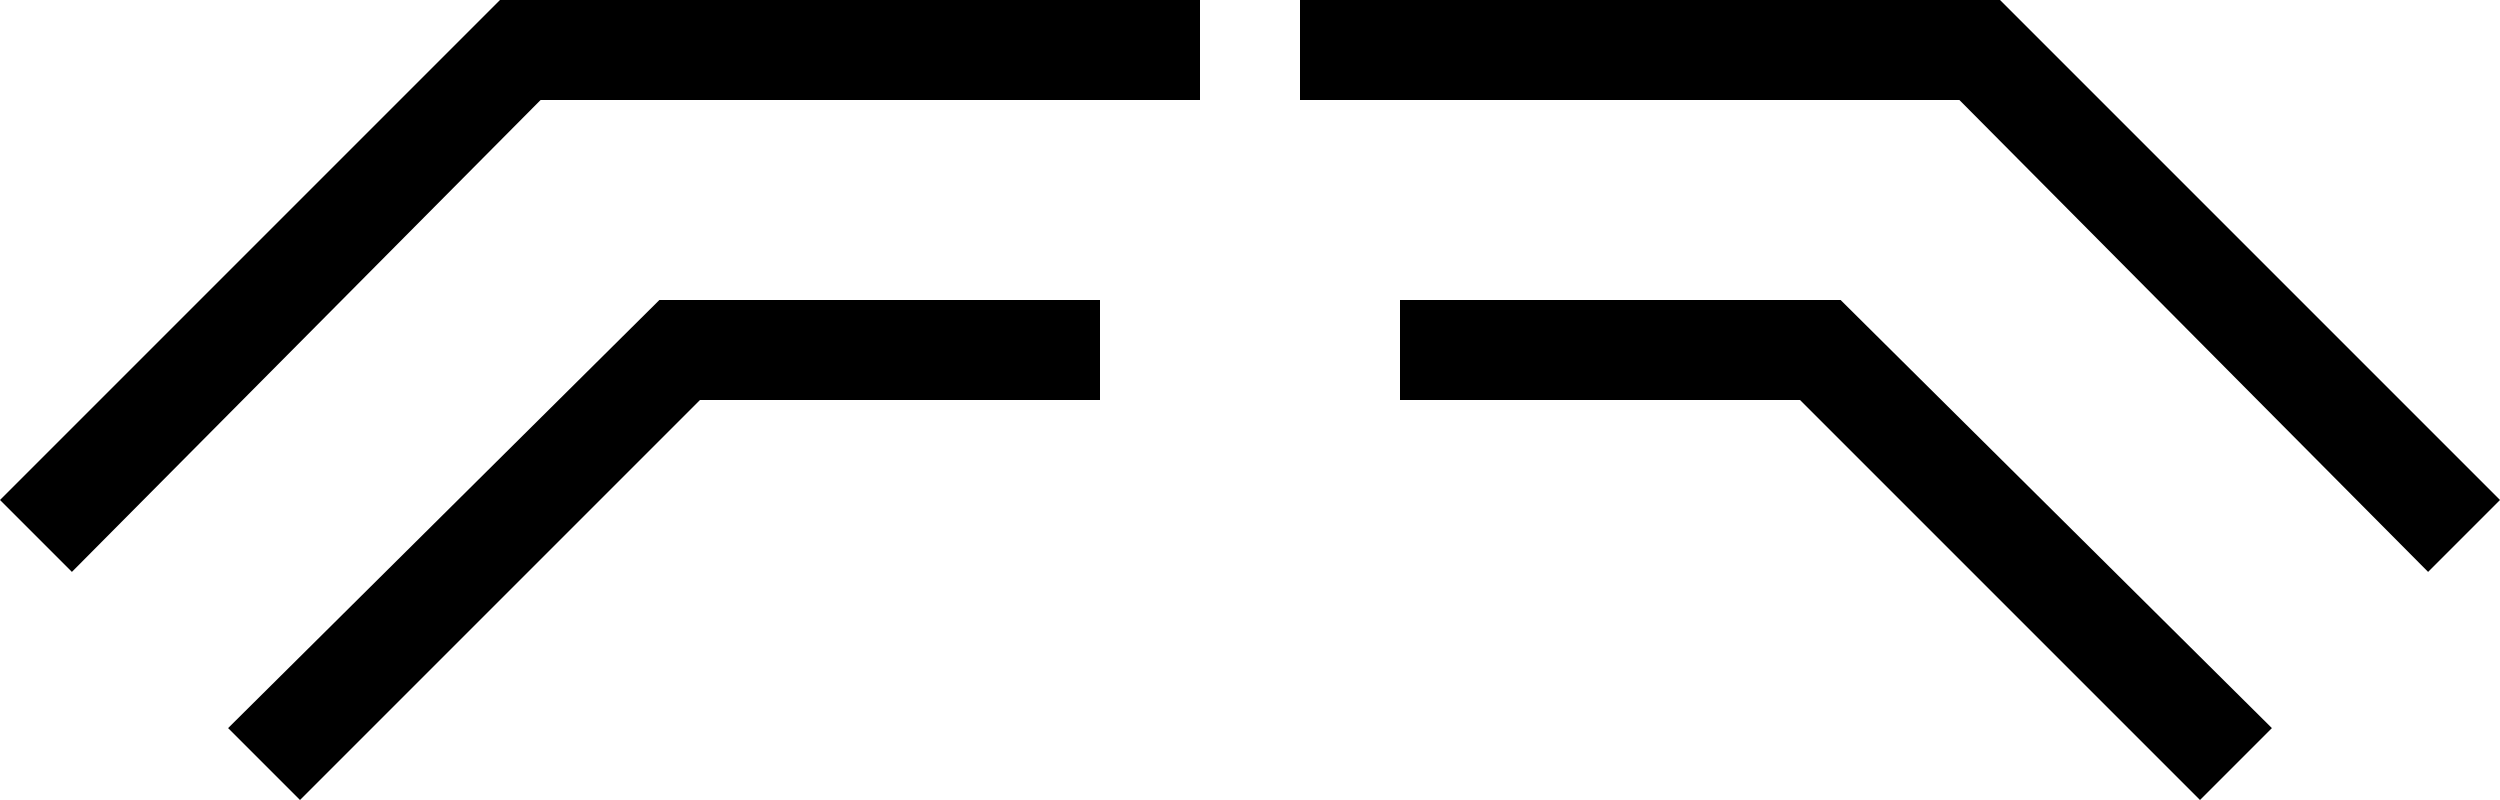 <?xml version="1.0" encoding="UTF-8" standalone="no"?>
<svg
   xmlns:dc="http://purl.org/dc/elements/1.1/"
   xmlns:cc="http://creativecommons.org/ns#"
   xmlns:rdf="http://www.w3.org/1999/02/22-rdf-syntax-ns#"
   xmlns:svg="http://www.w3.org/2000/svg"
   xmlns="http://www.w3.org/2000/svg"
   xmlns:sodipodi="http://sodipodi.sourceforge.net/DTD/sodipodi-0.dtd"
   xmlns:inkscape="http://www.inkscape.org/namespaces/inkscape"
   version="1.0"
   width="25"
   height="8"
   id="svg2"
   inkscape:version="0.47 r22583"
   sodipodi:docname="04-02-002-01-04-01.svg">
  <defs
     id="defs16">
    <inkscape:perspective
       sodipodi:type="inkscape:persp3d"
       inkscape:vp_x="0 : 5 : 1"
       inkscape:vp_y="0 : 1000 : 0"
       inkscape:vp_z="10 : 5 : 1"
       inkscape:persp3d-origin="5 : 3.3333333 : 1"
       id="perspective18" />
  </defs>
  <sodipodi:namedview
     pagecolor="#ffffff"
     bordercolor="#666666"
     borderopacity="1"
     objecttolerance="10"
     gridtolerance="10"
     guidetolerance="10"
     inkscape:pageopacity="0"
     inkscape:pageshadow="2"
     inkscape:window-width="1002"
     inkscape:window-height="791"
     id="namedview14"
     showgrid="true"
     inkscape:zoom="17.88"
     inkscape:cx="12.361942"
     inkscape:cy="4.0532838"
     inkscape:window-x="214"
     inkscape:window-y="0"
     inkscape:window-maximized="0"
     inkscape:current-layer="svg2">
    <inkscape:grid
       type="xygrid"
       id="grid2824" />
  </sodipodi:namedview>
  <path
     style="fill:#000000;fill-opacity:1;stroke:none"
     d="M 5,0 0,5 0.719,5.719 5.406,1 12,1 12,0 5,0 z"
     id="rect3240" />
  <path
     style="fill:#000000;fill-opacity:1;stroke:none"
     d="M 6.594,3 2.281,7.281 3,8 7,4 11,4 11,3 6.594,3 z"
     id="rect3244" />
  <path
     id="path2841"
     d="M 20,0 25,5 24.281,5.719 19.594,1 13,1 13,0 20,0 z"
     style="fill:#000000;fill-opacity:1;stroke:none" />
  <path
     id="path2843"
     d="M 18.406,3 22.719,7.281 22,8 18,4 14,4 14,3 18.406,3 z"
     style="fill:#000000;fill-opacity:1;stroke:none" />
</svg>
